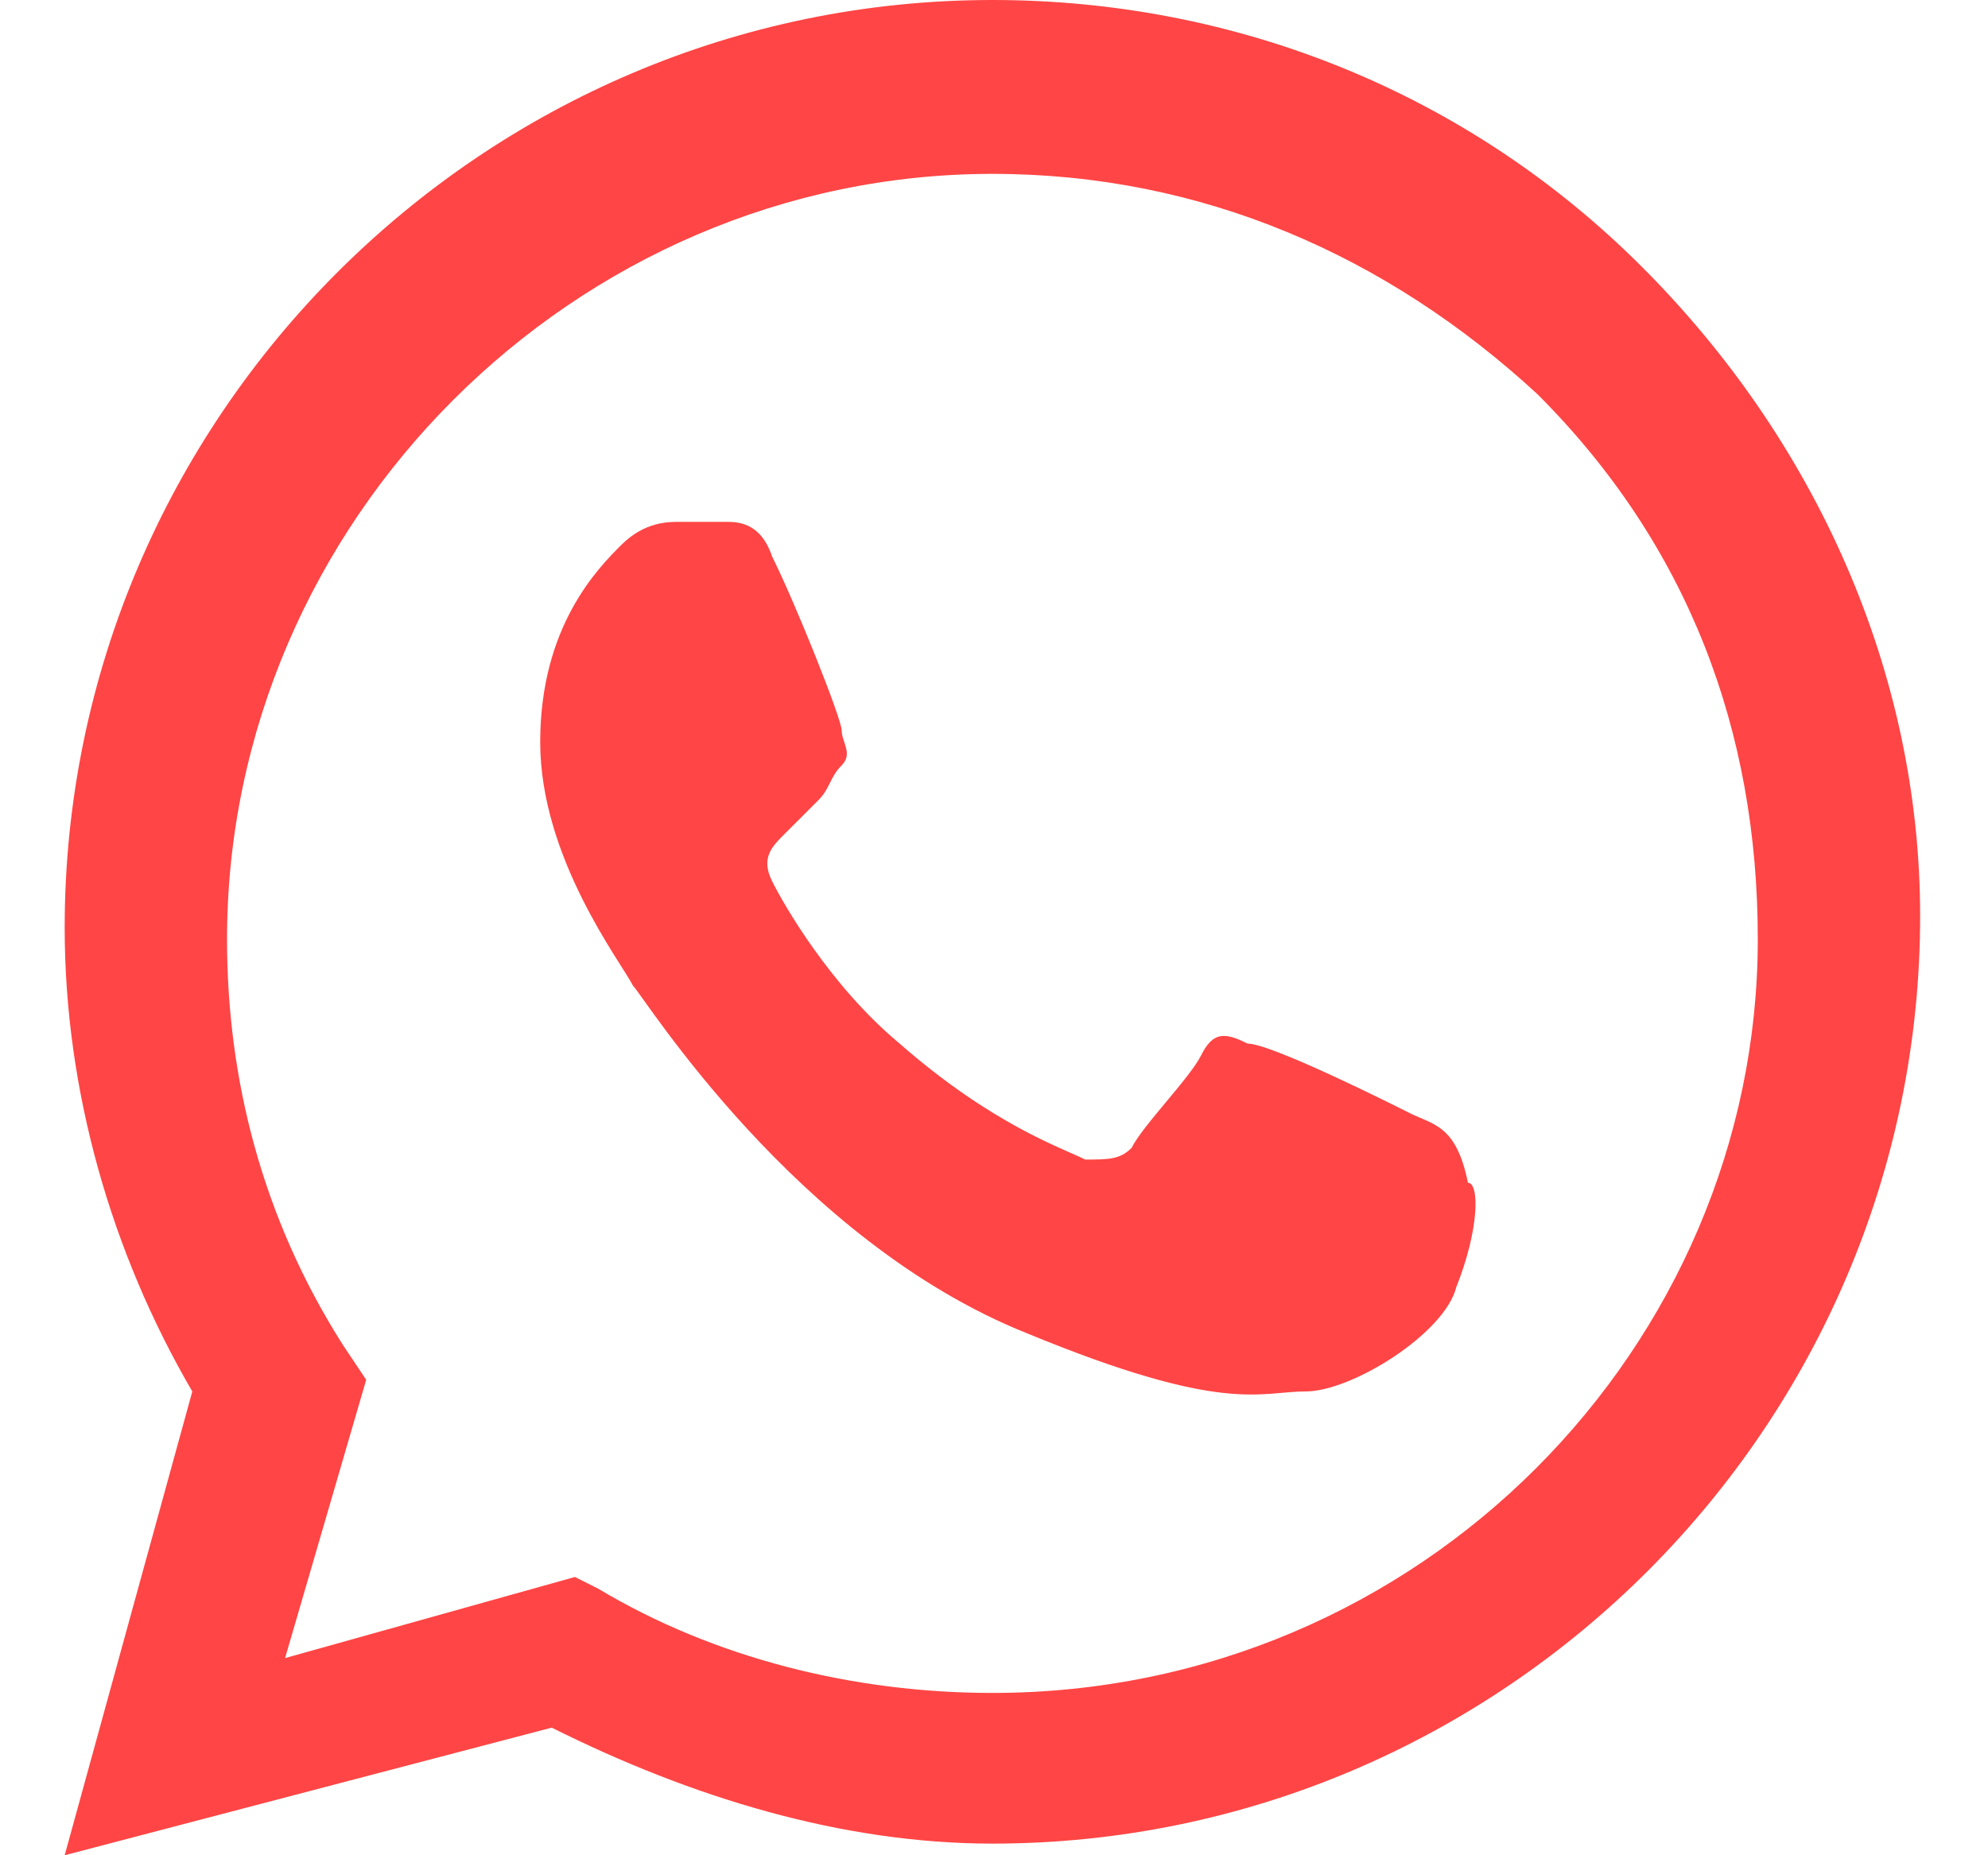 <svg width="15" height="14" viewBox="0 0 15 14" fill="none" xmlns="http://www.w3.org/2000/svg">
<path fill-rule="evenodd" clip-rule="evenodd" d="M12.388 2.013C11.076 0.7 9.326 0 7.488 0C3.638 0 0.488 3.15 0.488 7C0.488 8.225 0.838 9.45 1.451 10.5L0.488 14L4.163 13.037C5.213 13.562 6.351 13.912 7.488 13.912C11.338 13.912 14.488 10.762 14.488 6.912C14.488 5.075 13.701 3.325 12.388 2.013ZM7.488 12.775C6.438 12.775 5.388 12.512 4.513 11.988L4.338 11.9L2.151 12.512L2.763 10.412L2.588 10.15C1.976 9.188 1.713 8.137 1.713 7.088C1.713 3.938 4.338 1.312 7.488 1.312C9.063 1.312 10.463 1.925 11.601 2.975C12.738 4.112 13.263 5.513 13.263 7.088C13.263 10.15 10.726 12.775 7.488 12.775ZM10.638 8.4C10.463 8.312 9.588 7.875 9.413 7.875C9.238 7.787 9.151 7.787 9.063 7.963C8.976 8.137 8.626 8.488 8.538 8.662C8.451 8.75 8.363 8.75 8.188 8.75C8.013 8.662 7.488 8.488 6.788 7.875C6.263 7.438 5.913 6.825 5.826 6.65C5.738 6.475 5.826 6.388 5.913 6.3C6.001 6.213 6.088 6.125 6.176 6.037C6.263 5.95 6.263 5.862 6.351 5.775C6.438 5.688 6.351 5.6 6.351 5.513C6.351 5.425 6.001 4.55 5.826 4.2C5.738 3.938 5.563 3.938 5.476 3.938C5.388 3.938 5.301 3.938 5.126 3.938C5.038 3.938 4.863 3.938 4.688 4.112C4.513 4.287 4.076 4.725 4.076 5.6C4.076 6.475 4.688 7.263 4.776 7.438C4.863 7.525 6.001 9.363 7.751 10.062C9.238 10.675 9.501 10.5 9.851 10.5C10.201 10.5 10.901 10.062 10.988 9.713C11.163 9.275 11.163 8.925 11.076 8.925C10.988 8.488 10.813 8.488 10.638 8.4Z" fill="#FF4545"/>
</svg>

